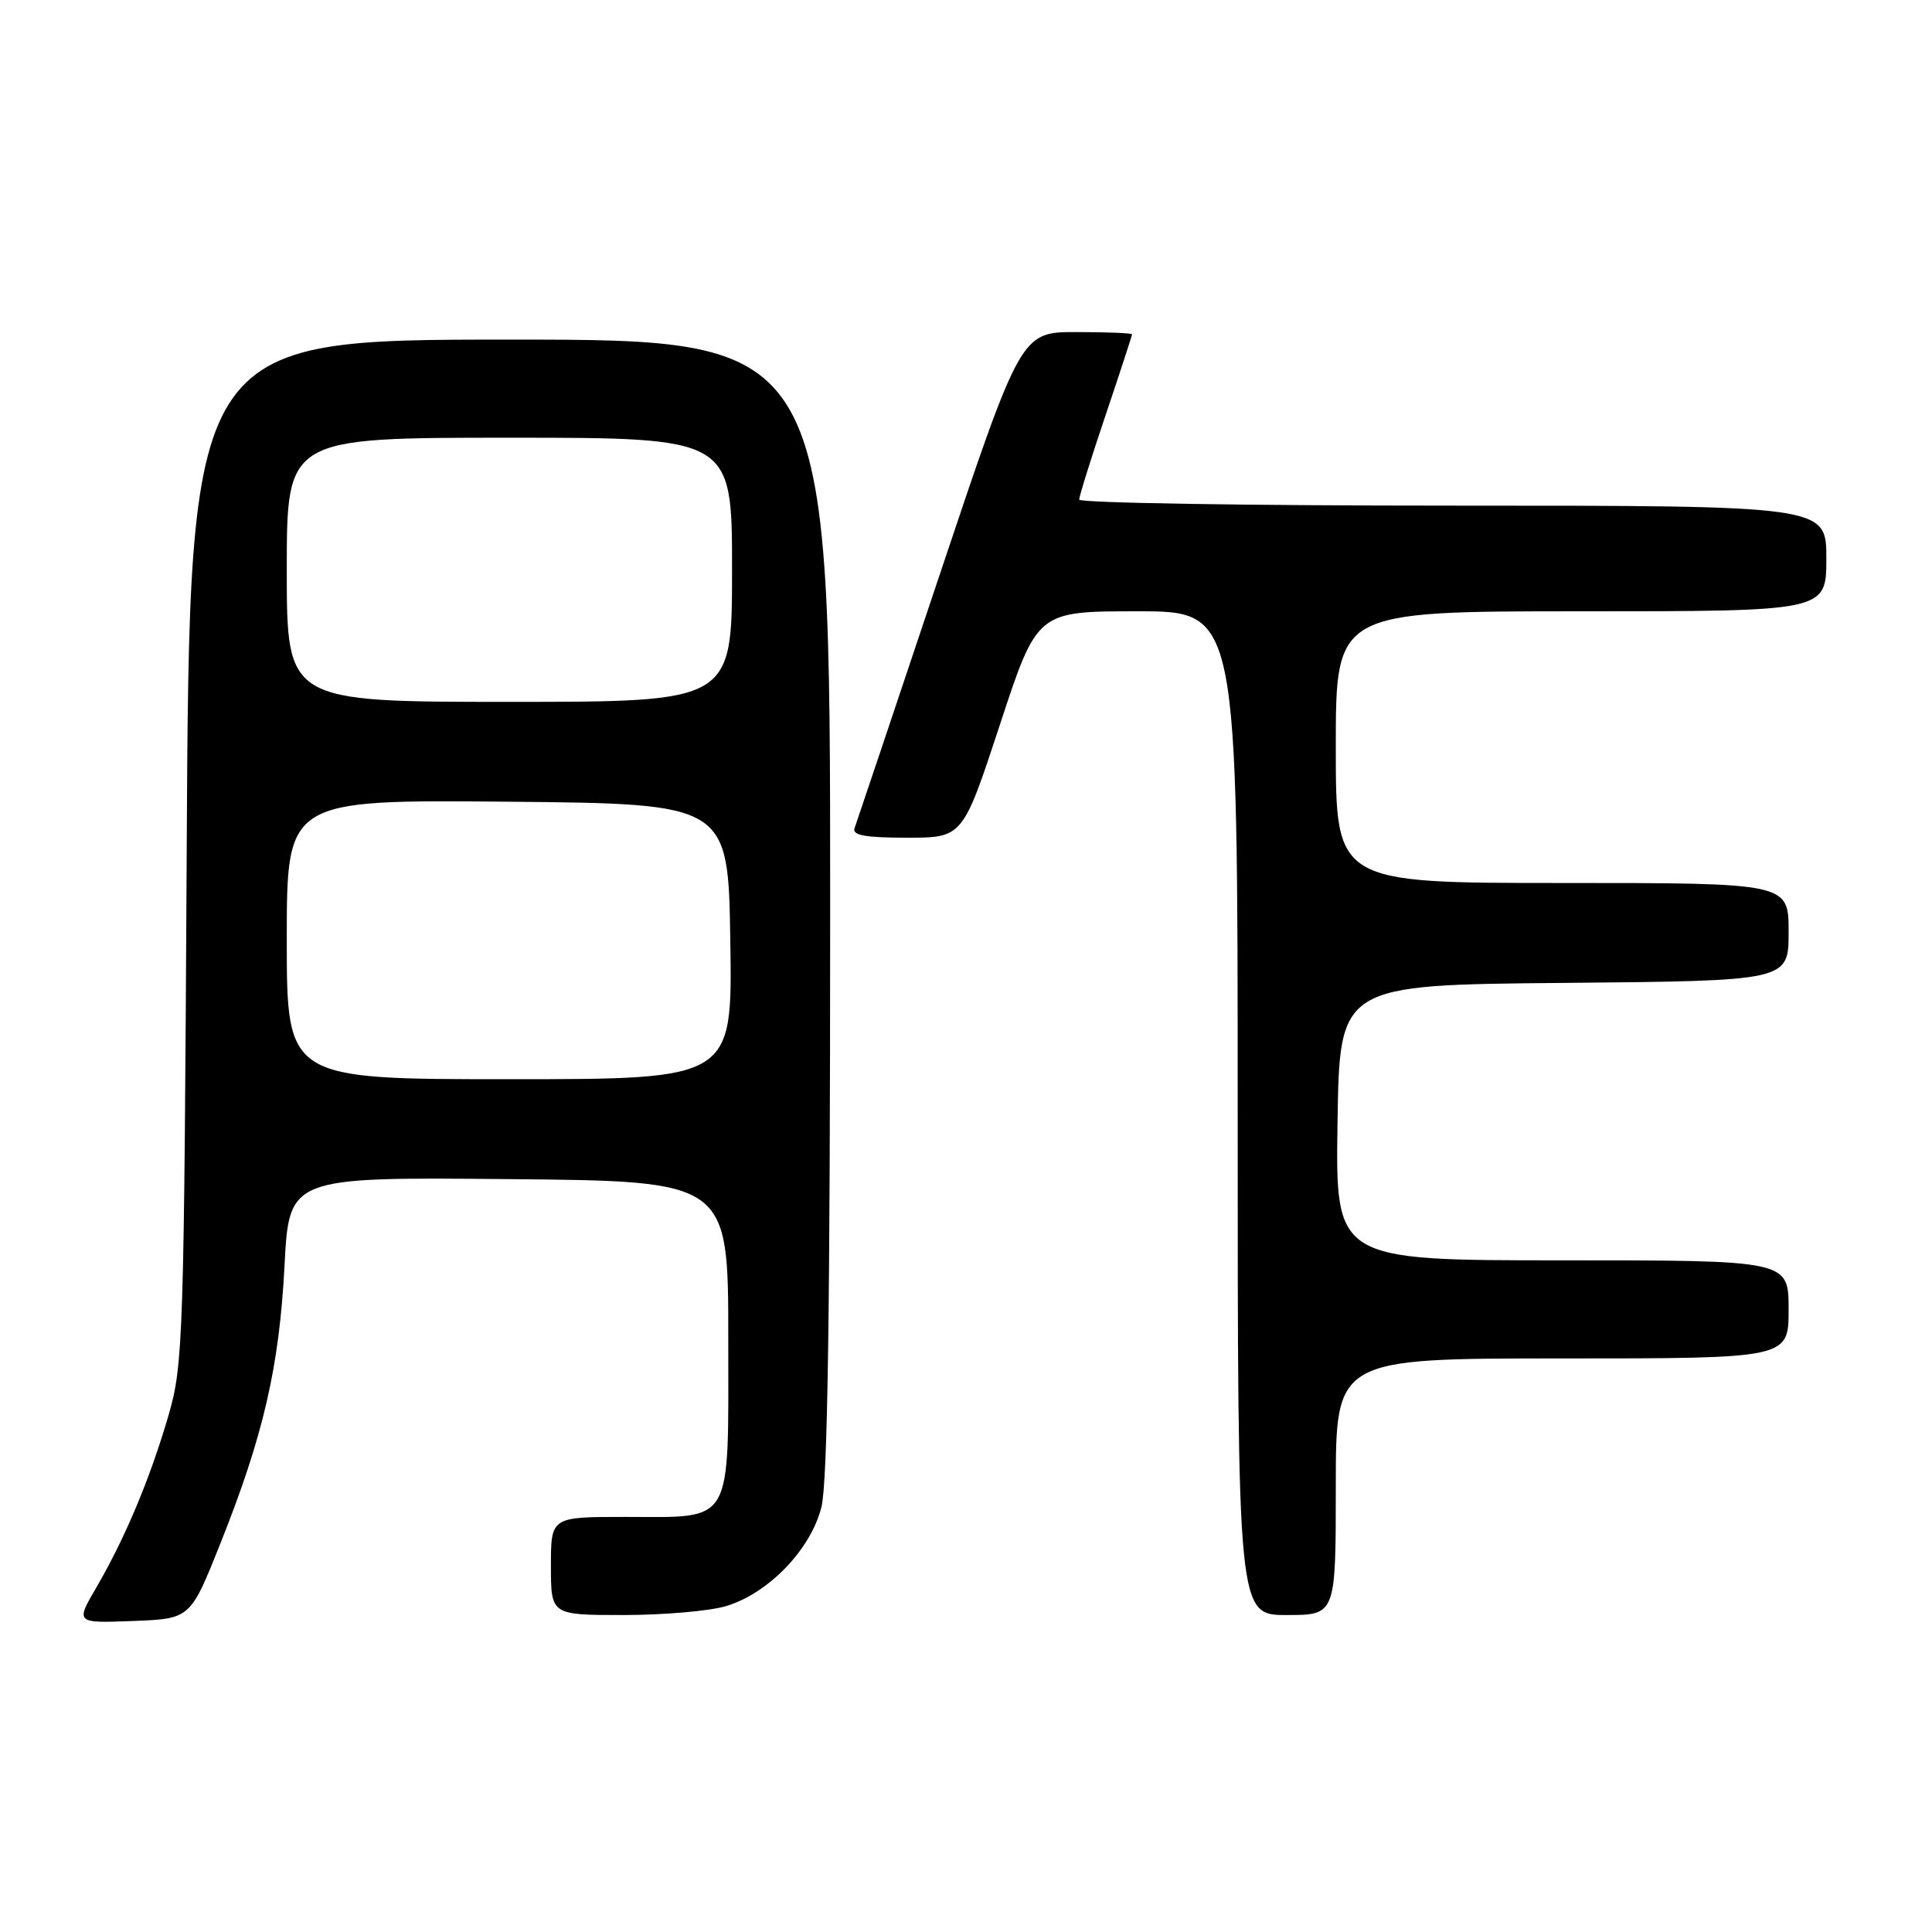 <?xml version="1.0" encoding="UTF-8" standalone="no"?>
<!DOCTYPE svg PUBLIC "-//W3C//DTD SVG 1.1//EN" "http://www.w3.org/Graphics/SVG/1.1/DTD/svg11.dtd" >
<svg xmlns="http://www.w3.org/2000/svg" xmlns:xlink="http://www.w3.org/1999/xlink" version="1.1" viewBox="0 0 256 256">
 <g >
 <path fill="currentColor"
d=" M 29.21 204.50 C 34.91 190.20 37.00 181.14 37.70 167.74 C 38.31 155.97 38.31 155.97 67.40 156.24 C 96.50 156.50 96.50 156.50 96.50 177.33 C 96.50 202.44 97.33 201.00 82.81 201.00 C 73.00 201.00 73.00 201.00 73.00 207.50 C 73.00 214.00 73.00 214.00 82.63 214.00 C 87.93 214.00 94.04 213.47 96.20 212.82 C 101.82 211.14 107.43 205.32 108.84 199.71 C 109.67 196.43 110.00 173.59 110.00 120.06 C 110.00 45.00 110.00 45.00 67.55 45.00 C 25.10 45.00 25.10 45.00 24.74 112.75 C 24.39 177.33 24.28 180.83 22.34 187.50 C 19.90 195.89 16.59 203.78 12.80 210.29 C 10.00 215.08 10.00 215.08 17.61 214.79 C 25.22 214.50 25.22 214.50 29.21 204.50 Z  M 177.00 197.00 C 177.00 180.00 177.00 180.00 207.00 180.00 C 237.00 180.00 237.00 180.00 237.00 173.50 C 237.00 167.00 237.00 167.00 206.98 167.00 C 176.95 167.00 176.95 167.00 177.23 148.75 C 177.50 130.50 177.50 130.50 207.25 130.24 C 237.00 129.97 237.00 129.97 237.00 123.49 C 237.00 117.00 237.00 117.00 207.00 117.00 C 177.00 117.00 177.00 117.00 177.00 99.00 C 177.00 81.00 177.00 81.00 209.50 81.00 C 242.00 81.00 242.00 81.00 242.00 74.00 C 242.00 67.00 242.00 67.00 192.50 67.00 C 165.27 67.00 143.00 66.64 143.00 66.20 C 143.00 65.75 144.57 60.72 146.50 55.00 C 148.43 49.28 150.00 44.47 150.00 44.30 C 150.00 44.14 146.69 44.00 142.64 44.00 C 135.28 44.00 135.28 44.00 124.48 76.25 C 118.54 93.99 113.48 109.06 113.23 109.75 C 112.90 110.68 114.69 111.00 120.18 111.00 C 127.57 111.00 127.57 111.00 132.50 96.00 C 137.43 81.00 137.43 81.00 150.71 81.00 C 164.00 81.00 164.00 81.00 164.00 147.50 C 164.00 214.00 164.00 214.00 170.50 214.00 C 177.00 214.00 177.00 214.00 177.00 197.00 Z  M 38.00 124.48 C 38.00 105.97 38.00 105.97 67.25 106.23 C 96.50 106.50 96.50 106.50 96.77 124.75 C 97.05 143.00 97.05 143.00 67.52 143.00 C 38.00 143.00 38.00 143.00 38.00 124.48 Z  M 38.00 75.50 C 38.00 58.00 38.00 58.00 67.50 58.00 C 97.00 58.00 97.00 58.00 97.00 75.50 C 97.00 93.00 97.00 93.00 67.50 93.00 C 38.00 93.00 38.00 93.00 38.00 75.50 Z "/>
</g>
</svg>
